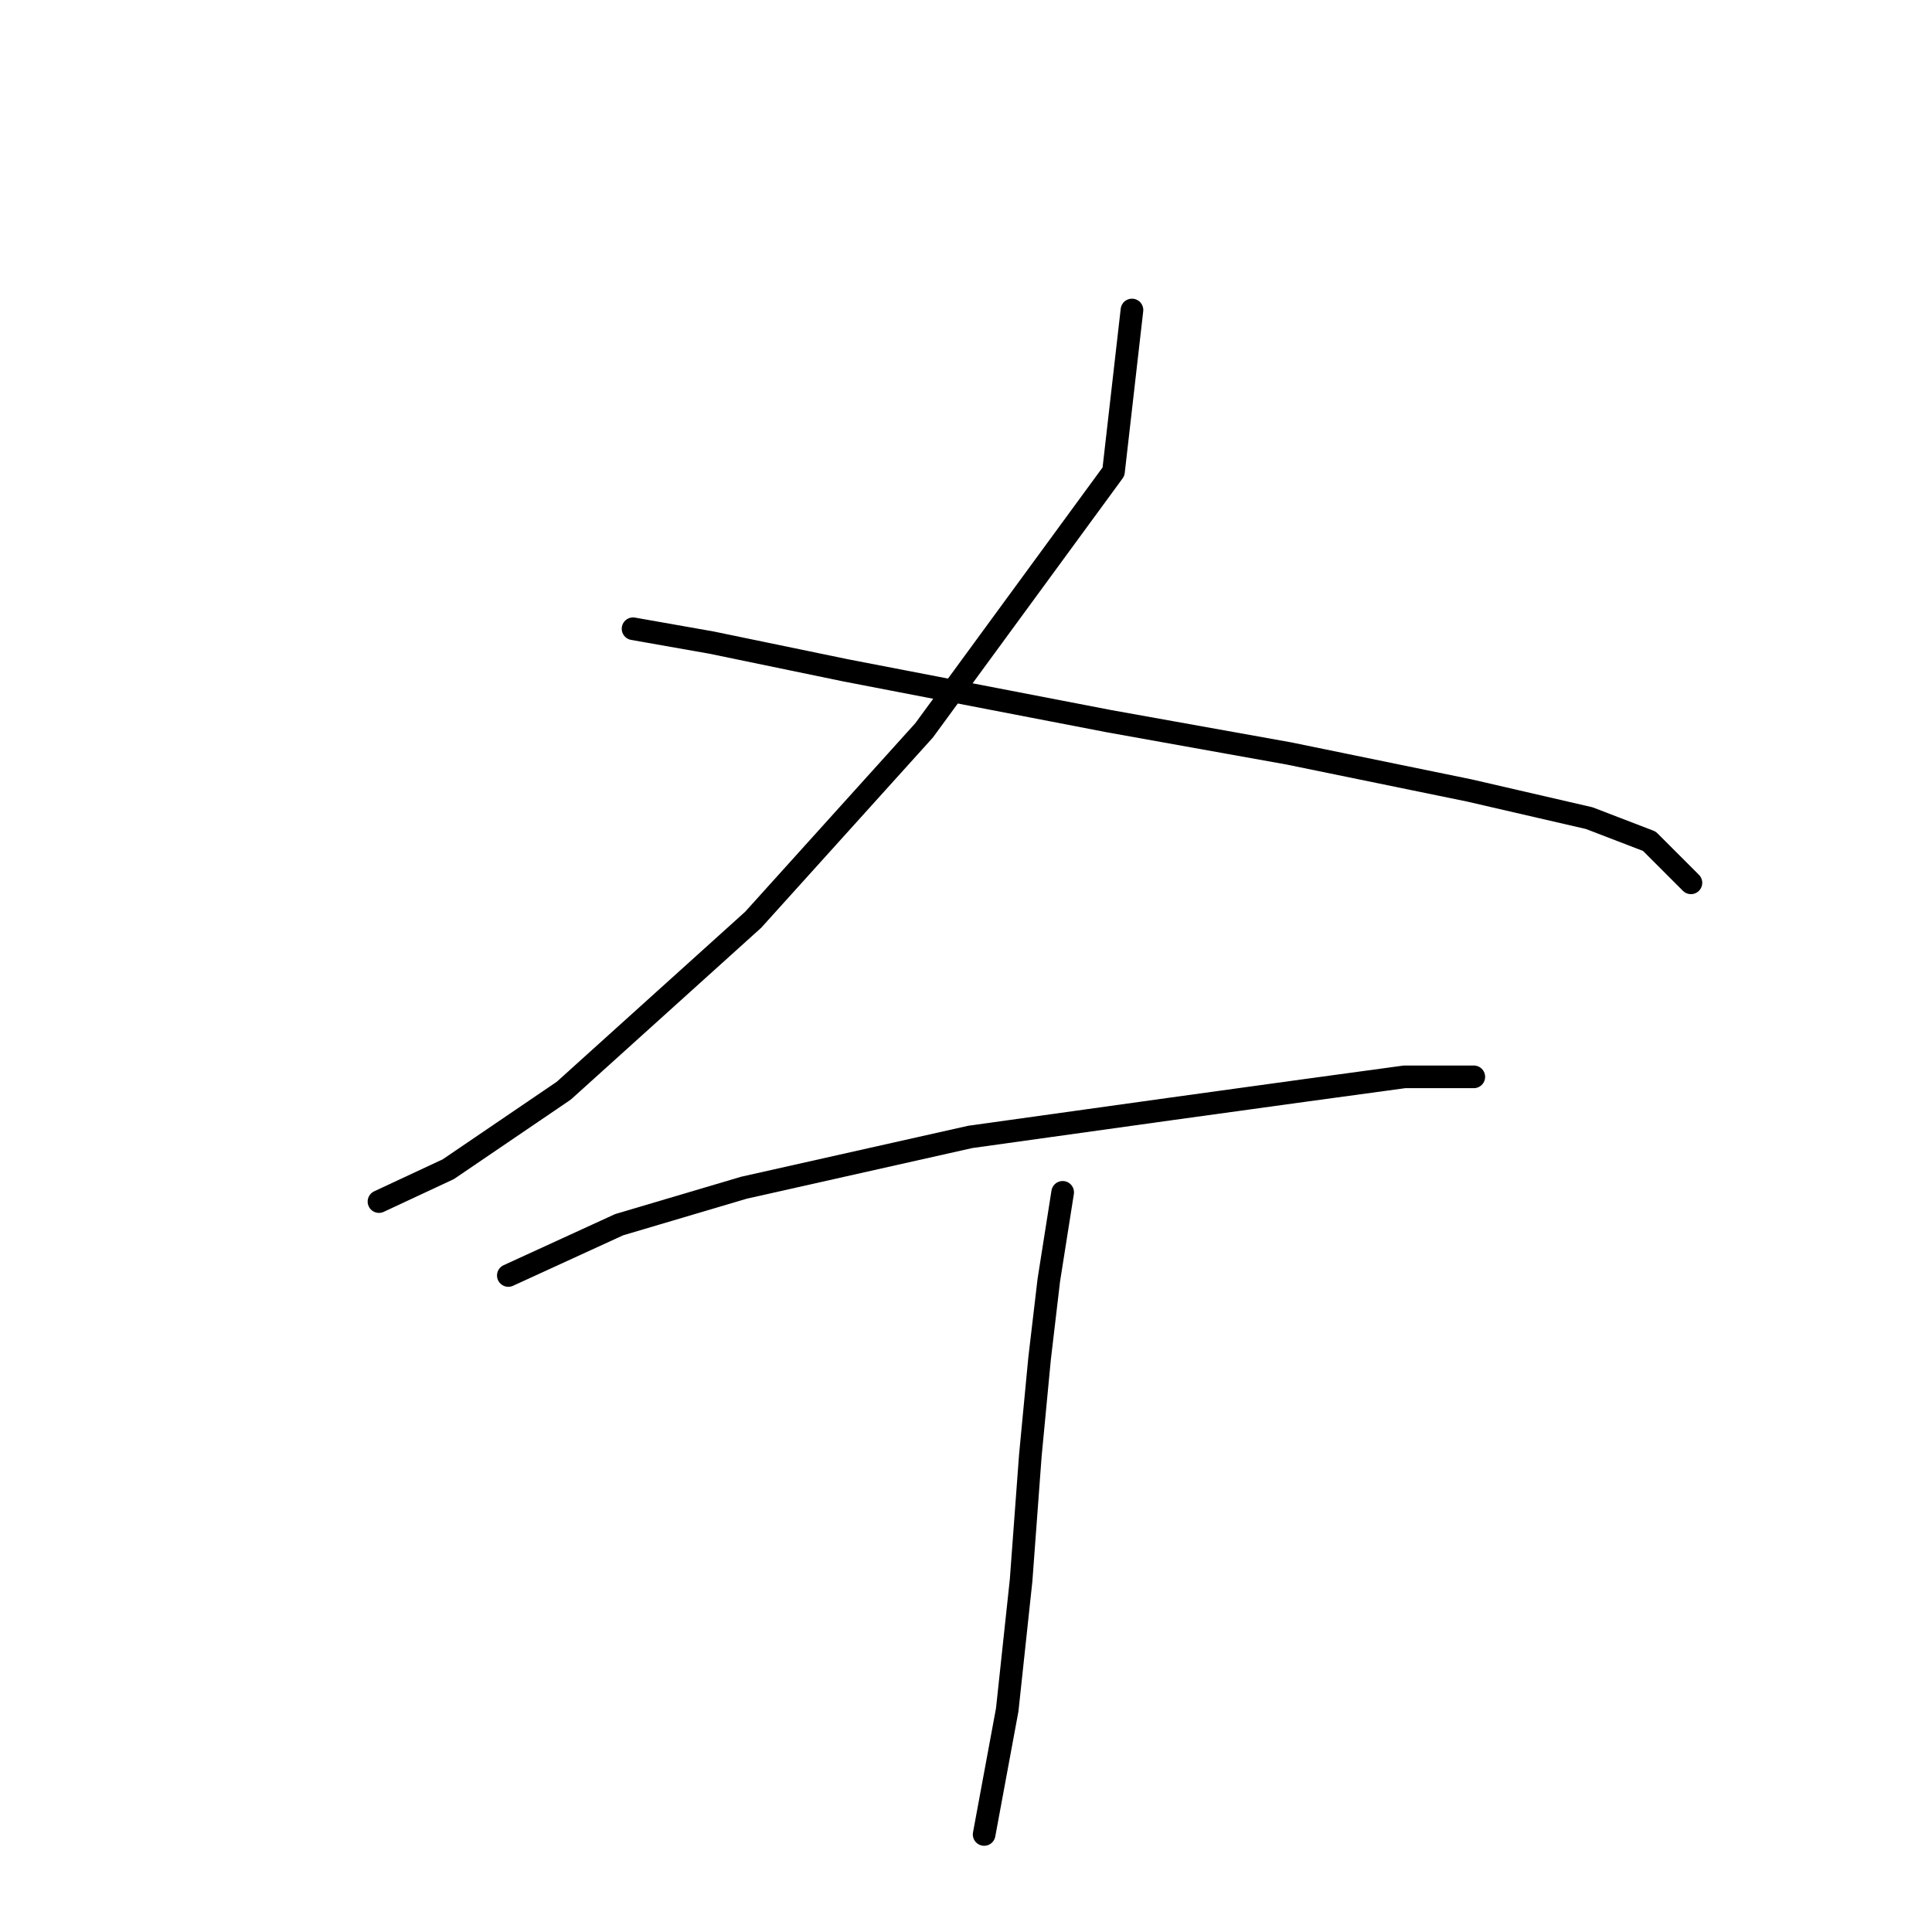 <?xml version="1.0" standalone="no"?>
    <svg width="256" height="256" xmlns="http://www.w3.org/2000/svg" version="1.1">
    <polyline stroke="black" stroke-width="3" stroke-linecap="round" fill="transparent" stroke-linejoin="round" points="149.991 41.077 147.543 62.501 122.446 96.78 99.798 121.876 74.701 144.524 59.398 154.93 50.216 159.215 50.216 159.215 " />
        <polyline stroke="black" stroke-width="3" stroke-linecap="round" fill="transparent" stroke-linejoin="round" points="83.883 83.313 94.289 85.149 112.04 88.822 146.93 95.555 170.803 99.84 194.675 104.737 210.59 108.41 218.548 111.47 224.057 116.979 224.057 116.979 " />
        <polyline stroke="black" stroke-width="3" stroke-linecap="round" fill="transparent" stroke-linejoin="round" points="67.356 169.009 82.046 162.276 98.573 157.379 128.567 150.646 154.888 146.973 172.639 144.524 186.106 142.688 192.839 142.688 195.287 142.688 191.003 142.688 191.003 142.688 " />
        <polyline stroke="black" stroke-width="3" stroke-linecap="round" fill="transparent" stroke-linejoin="round" points="140.809 157.991 138.973 169.621 137.749 180.027 136.524 192.881 135.3 209.408 133.464 226.548 130.403 243.075 130.403 243.075 " />
        </svg>